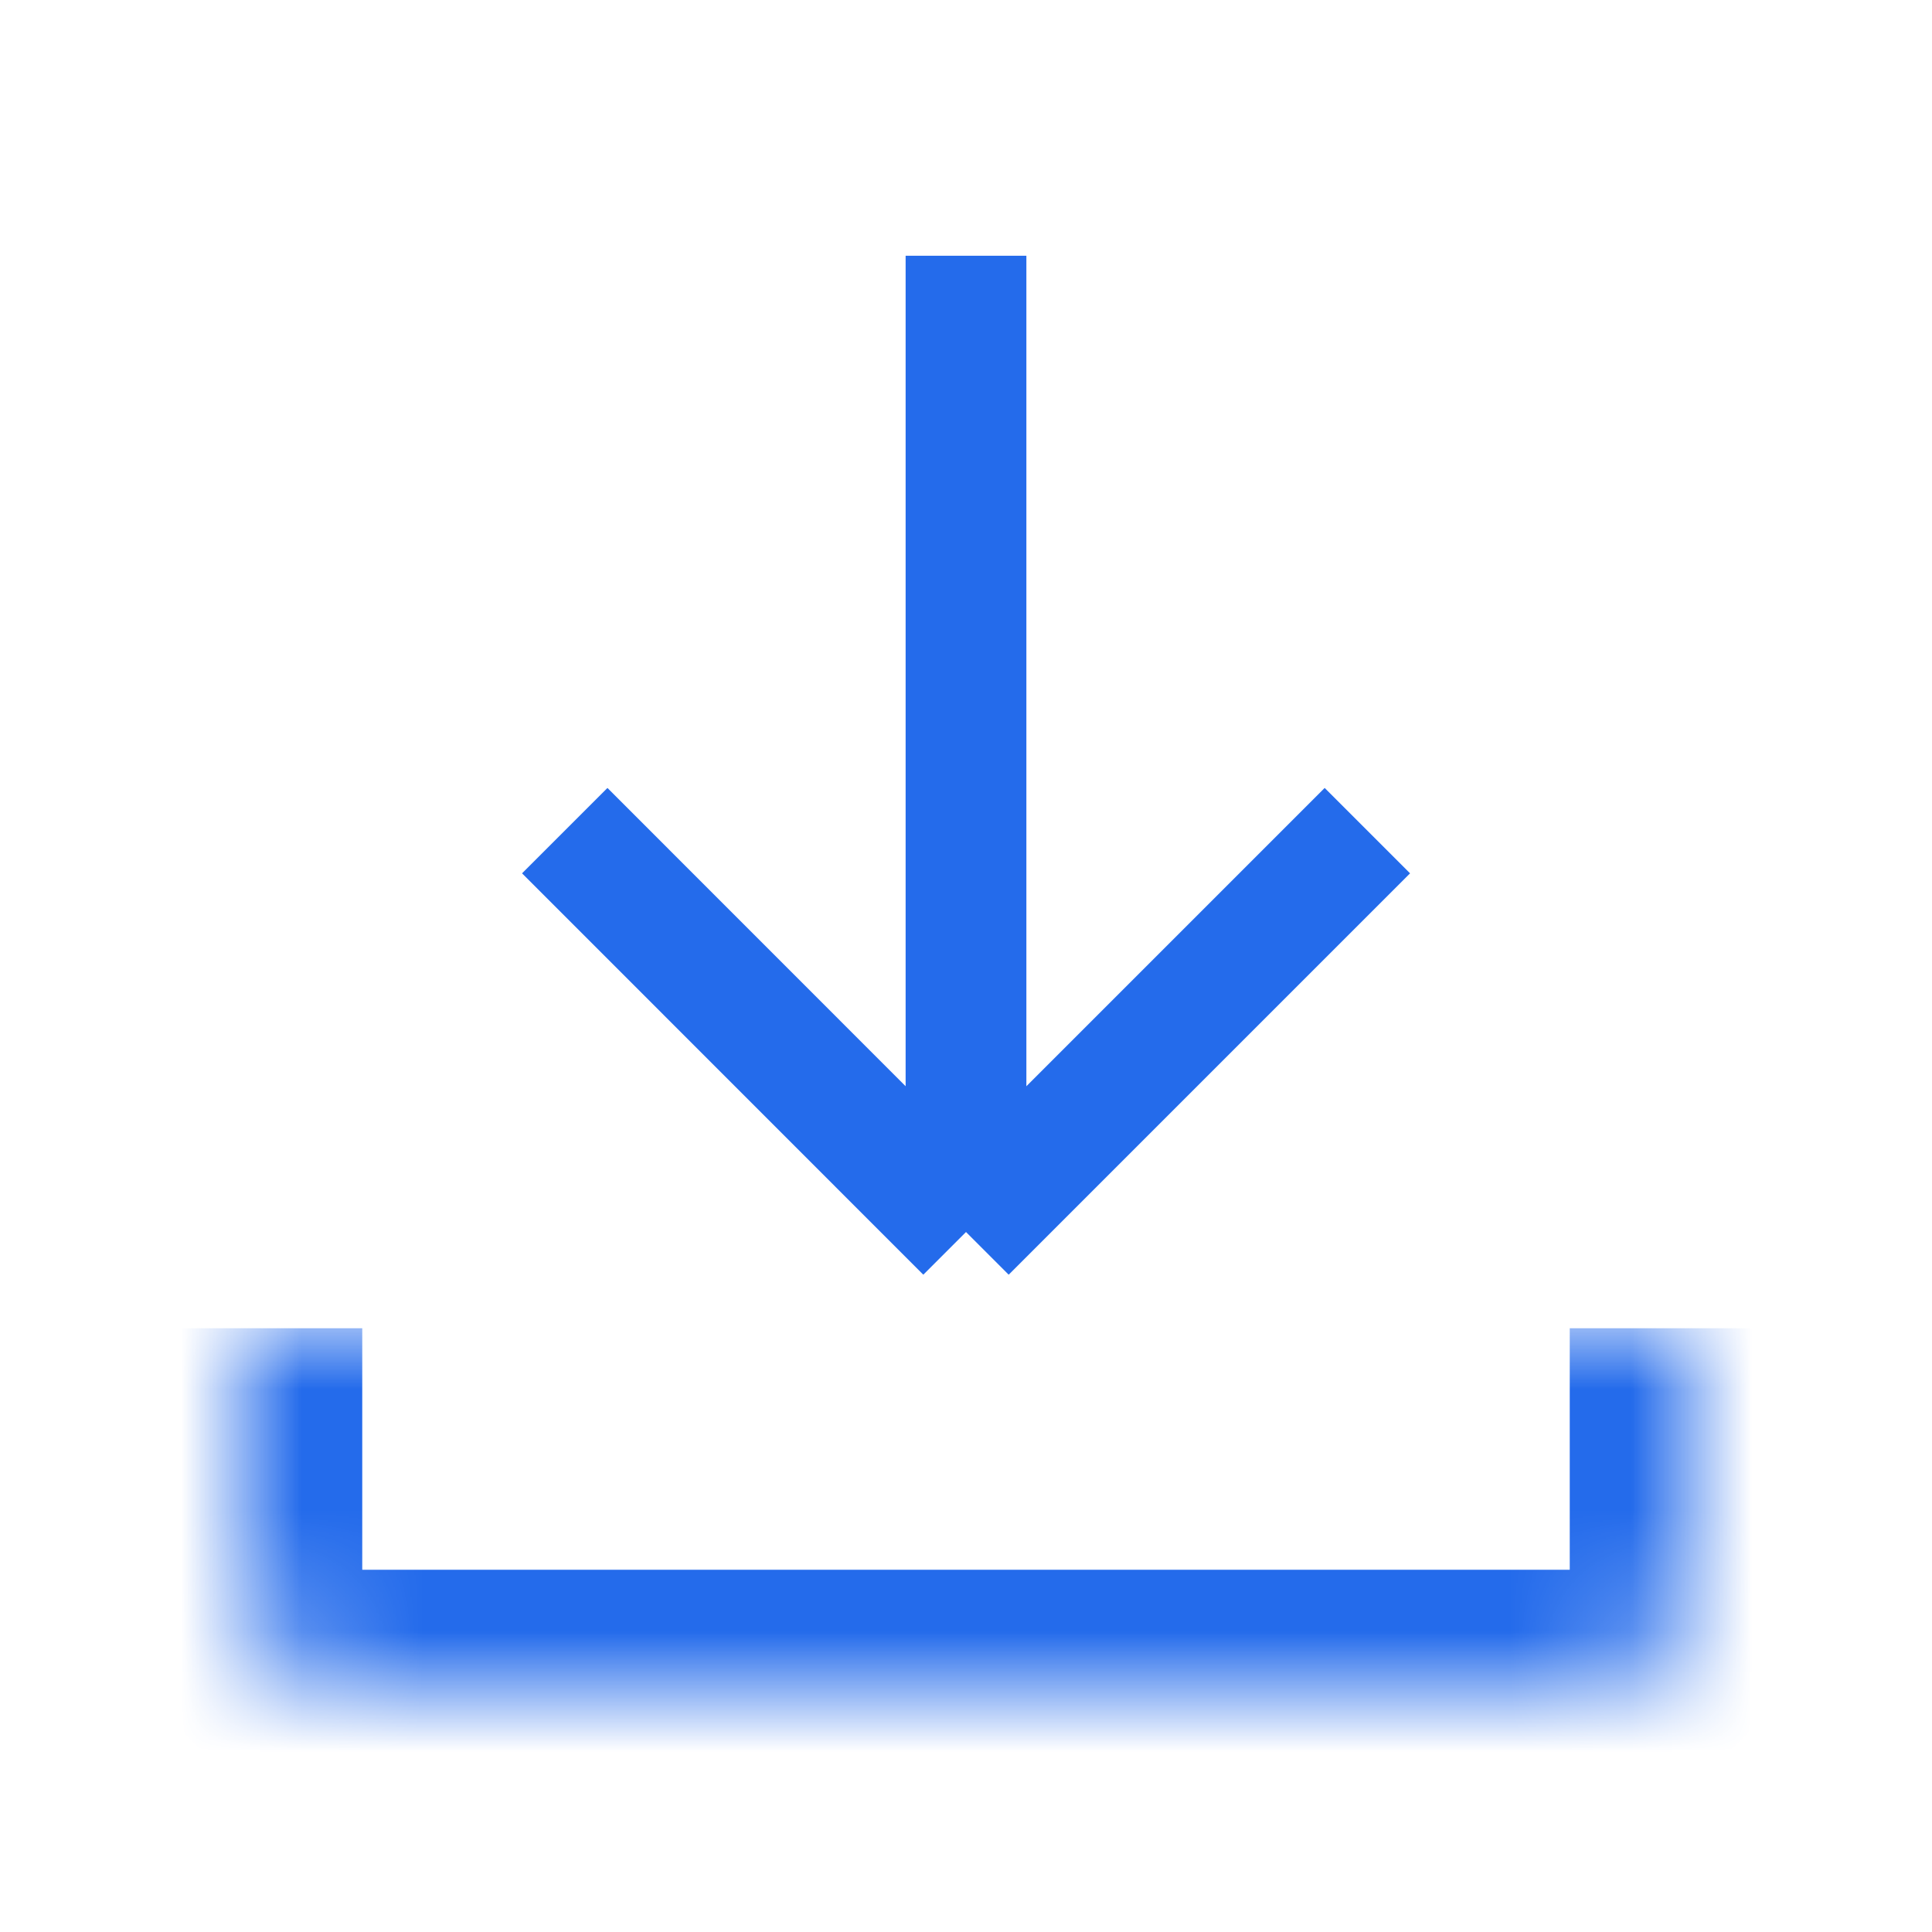 <svg width="16" height="16" viewBox="0 0 16 16" fill="none" xmlns="http://www.w3.org/2000/svg">
<mask id="path-1-inside-1_3063_68985" fill="white">
<path d="M14 11L14 13C14 13.552 13.552 14 13 14L3 14C2.448 14 2 13.552 2 13L2 11L14 11Z"/>
</mask>
<path d="M15 11L15 13C15 14.105 14.105 15 13 15L13 13L13 11L15 11ZM3 15C1.895 15 1 14.105 1 13L1 11L3 11L3 13L3 15ZM2 11L14 11L2 11ZM15 13C15 14.105 14.105 15 13 15L3 15C1.895 15 1 14.105 1 13L3 13L13 13L15 13Z" fill="#246BEB" mask="url(#path-1-inside-1_3063_68985)"/>
<path d="M8 10.203V2.118M8 10.203L11.324 6.879M8 10.203L4.677 6.879" stroke="#246BEB"/>
</svg>
